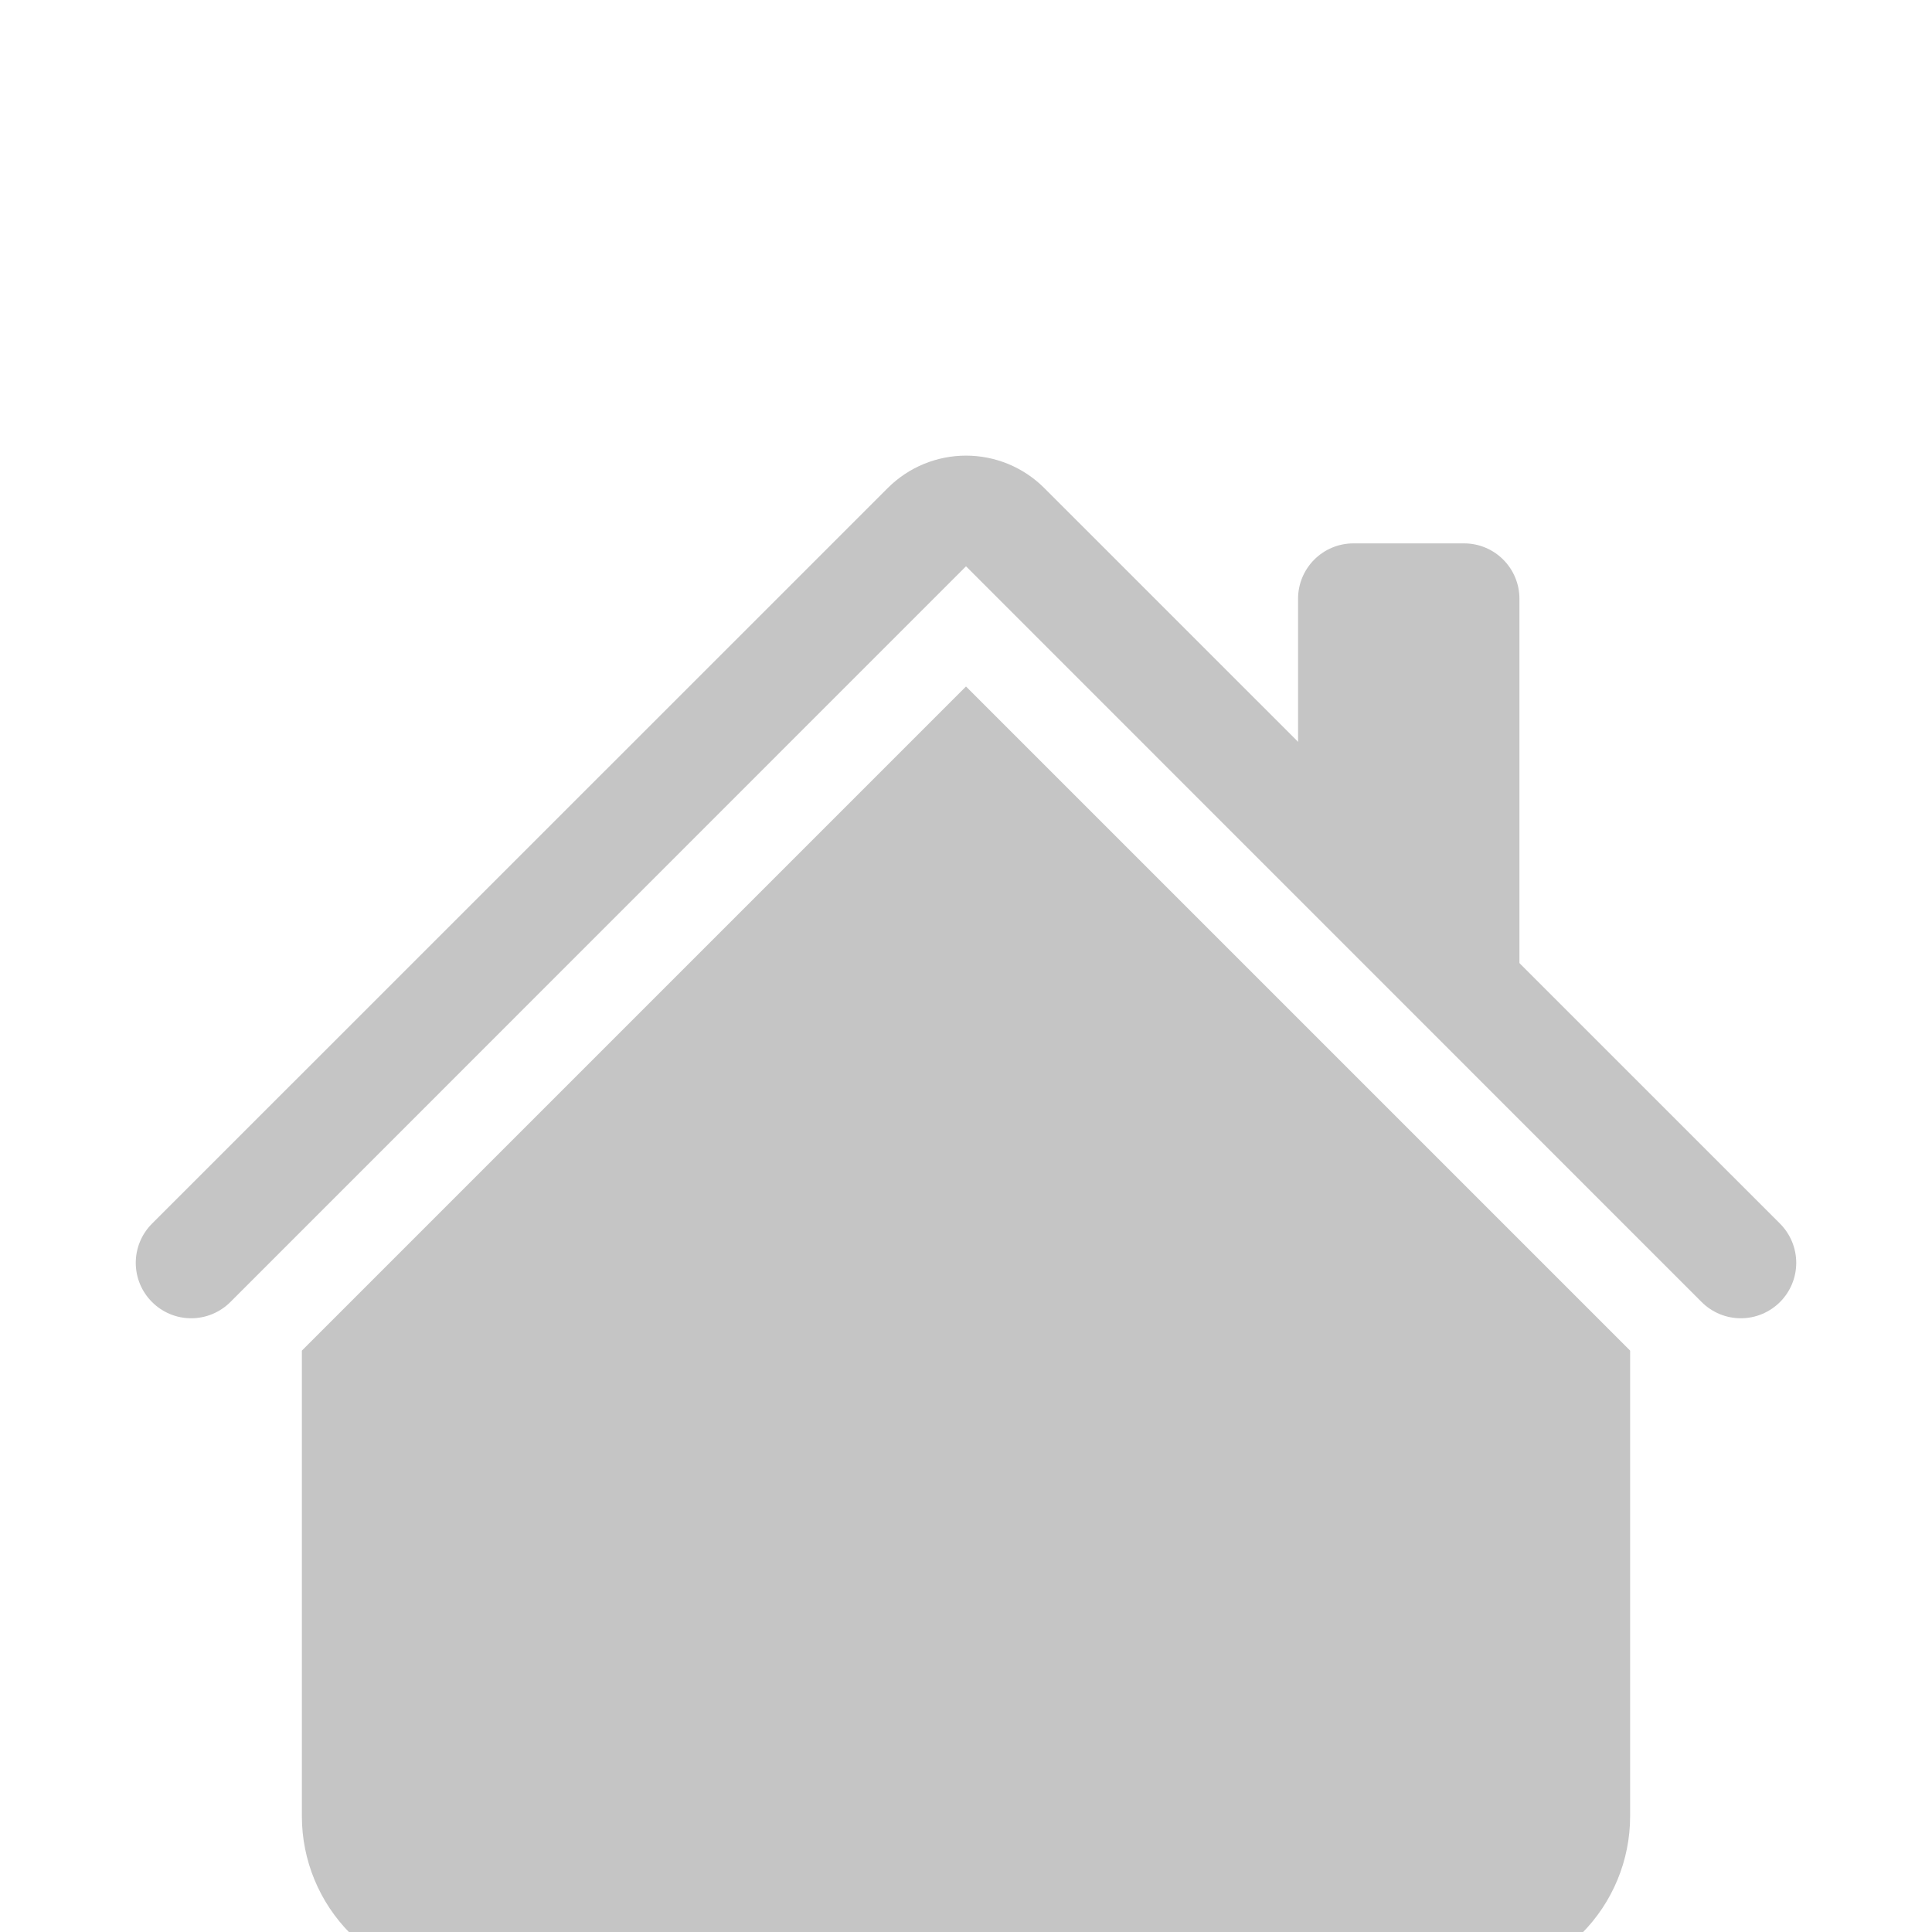 <svg width="48" height="48" viewBox="0 0 48 48" fill="none" xmlns="http://www.w3.org/2000/svg">
<g filter="url(#filter0_i)">
<path fill-rule="evenodd" clip-rule="evenodd" d="M24 11.056L40.5 27.556V39.125C40.5 40.219 40.065 41.268 39.292 42.042C38.518 42.815 37.469 43.25 36.375 43.25H11.625C10.531 43.25 9.482 42.815 8.708 42.042C7.935 41.268 7.5 40.219 7.5 39.125V27.556L24 11.056V11.056ZM37.75 8.875V18.5L32.25 13V8.875C32.25 8.51 32.395 8.161 32.653 7.903C32.911 7.645 33.26 7.5 33.625 7.5H36.375C36.74 7.5 37.089 7.645 37.347 7.903C37.605 8.161 37.75 8.51 37.75 8.875Z" fill="#C5C5C5"/>
<path fill-rule="evenodd" clip-rule="evenodd" d="M22.056 6.125C22.572 5.609 23.271 5.32 24 5.32C24.729 5.32 25.429 5.609 25.944 6.125L44.224 24.401C44.482 24.66 44.627 25.01 44.627 25.375C44.627 25.74 44.482 26.09 44.224 26.348C43.965 26.607 43.615 26.752 43.25 26.752C42.885 26.752 42.535 26.607 42.276 26.348L24 8.069L5.724 26.348C5.465 26.607 5.115 26.752 4.75 26.752C4.385 26.752 4.035 26.607 3.777 26.348C3.518 26.09 3.373 25.74 3.373 25.375C3.373 25.01 3.518 24.66 3.777 24.401L22.056 6.125Z" fill="#C5C5C5"/>
</g>
<defs>
<filter id="filter0_i" x="3.373" y="5.32" width="41.254" height="42.93" filterUnits="userSpaceOnUse" color-interpolation-filters="sRGB">
<feFlood flood-opacity="0" result="BackgroundImageFix"/>
<feBlend mode="normal" in="SourceGraphic" in2="BackgroundImageFix" result="shape"/>
<feColorMatrix in="SourceAlpha" type="matrix" values="0 0 0 0 0 0 0 0 0 0 0 0 0 0 0 0 0 0 127 0" result="hardAlpha"/>
<feOffset dy="6"/>
<feGaussianBlur stdDeviation="2.5"/>
<feComposite in2="hardAlpha" operator="arithmetic" k2="-1" k3="1"/>
<feColorMatrix type="matrix" values="0 0 0 0 0 0 0 0 0 0 0 0 0 0 0 0 0 0 0.25 0"/>
<feBlend mode="normal" in2="shape" result="effect1_innerShadow"/>
</filter>
</defs>
</svg>
